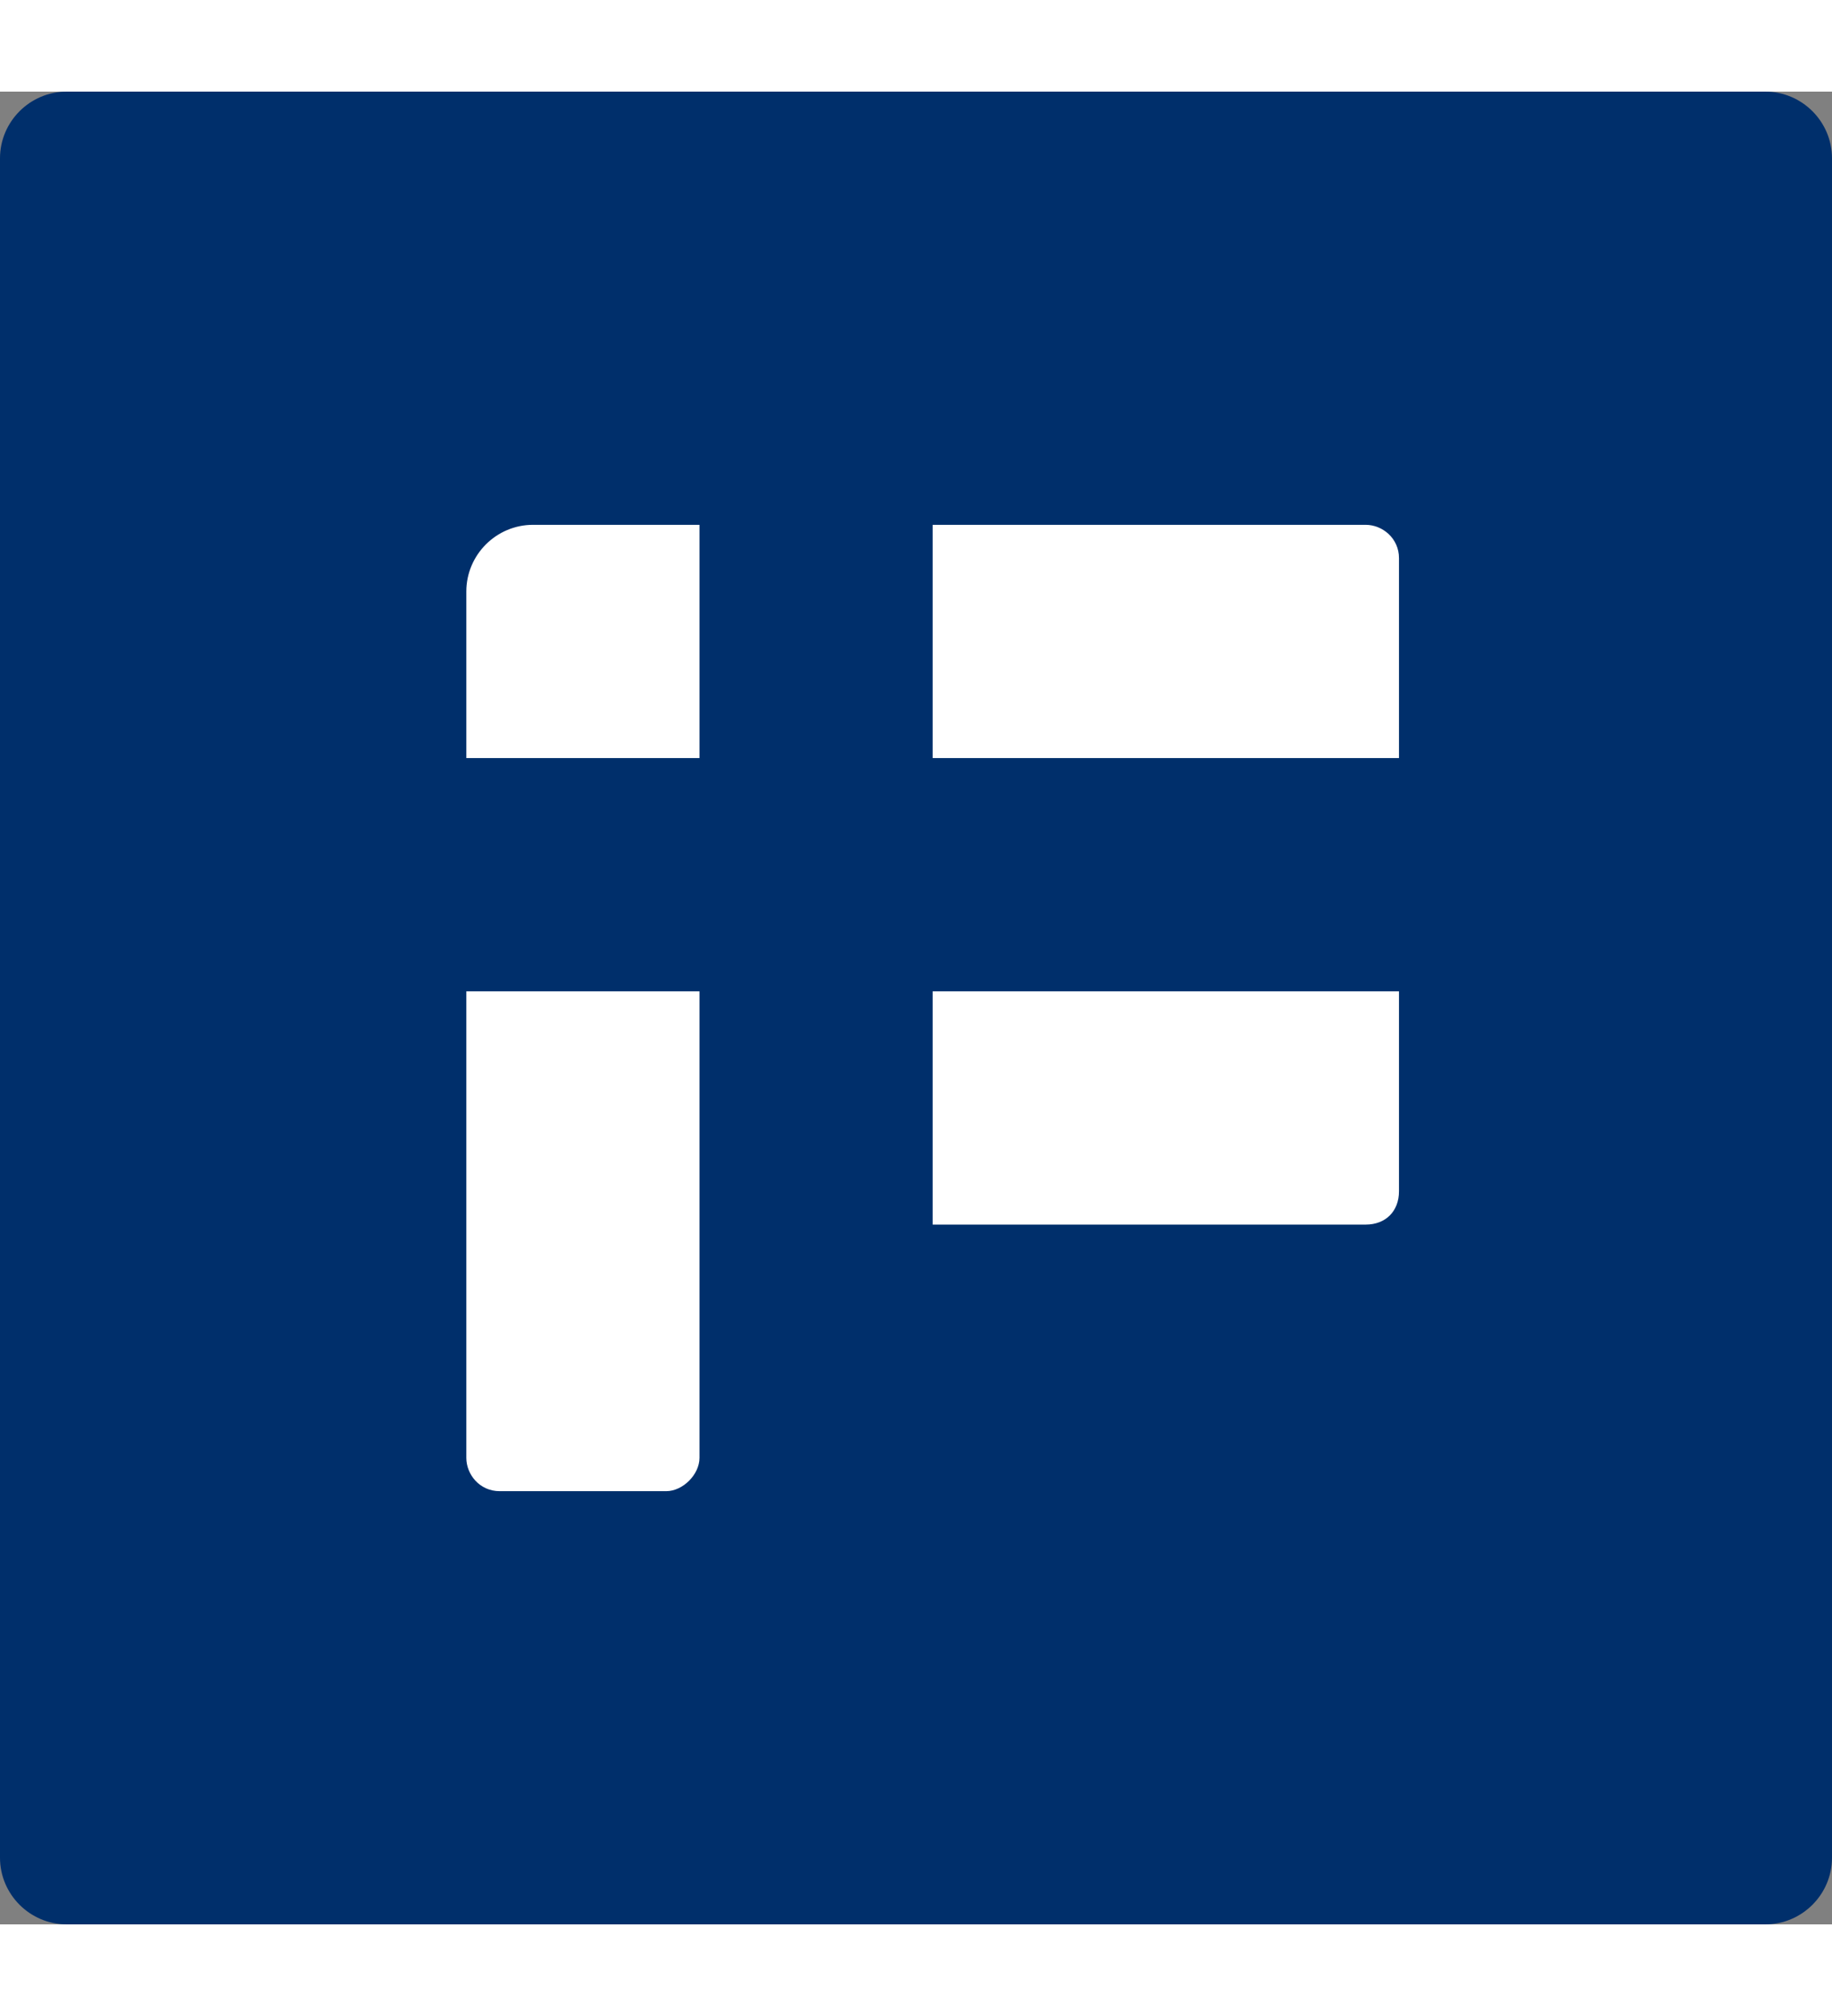 <svg xmlns="http://www.w3.org/2000/svg" xmlns:xlink="http://www.w3.org/1999/xlink" version="1.1" width="20pt" height="22pt" viewBox="0 0 220 220">
<rect x="0" y="0" width="220" height="220" fill="#808080" stroke="none"/>
<defs>
<clipPath id="clip_0">
<path transform="matrix(1,0,0,-1,0,220)" d="M0 220H220V0H0Z"/>
</clipPath>
</defs>
<g id="layer_1">
<g clip-path="url(#clip_0)">
<path transform="matrix(1,0,0,-1,212,220)" d="M0 0H-204C-208.4 0-212 3.6-212 8V212C-212 216.4-208.4 220-204 220H0C4.4 220 8 216.4 8 212V8C8 3.6 4.4 0 0 0" fill="#002f6b"/>
<path transform="matrix(1,0,0,-1,56,60)" d="M0 0V-20H28V8H8C3.6 8 0 4.4 0 0" fill="#ffffff"/>
<path transform="matrix(1,0,0,-1,56,164)" d="M0 0C0-2 1.6-4 4-4H24C26-4 28-2 28 0V56H0Z" fill="#ffffff"/>
<path transform="matrix(1,0,0,-1,164,52)" d="M0 0H-52V-28H4V-4C4-1.6 2 0 0 0" fill="#ffffff"/>
<path transform="matrix(1,0,0,-1,112,136)" d="M0 0H52C54.4 0 56 1.6 56 4V28H0Z" fill="#ffffff"/>
</g>
</g>
</svg>
